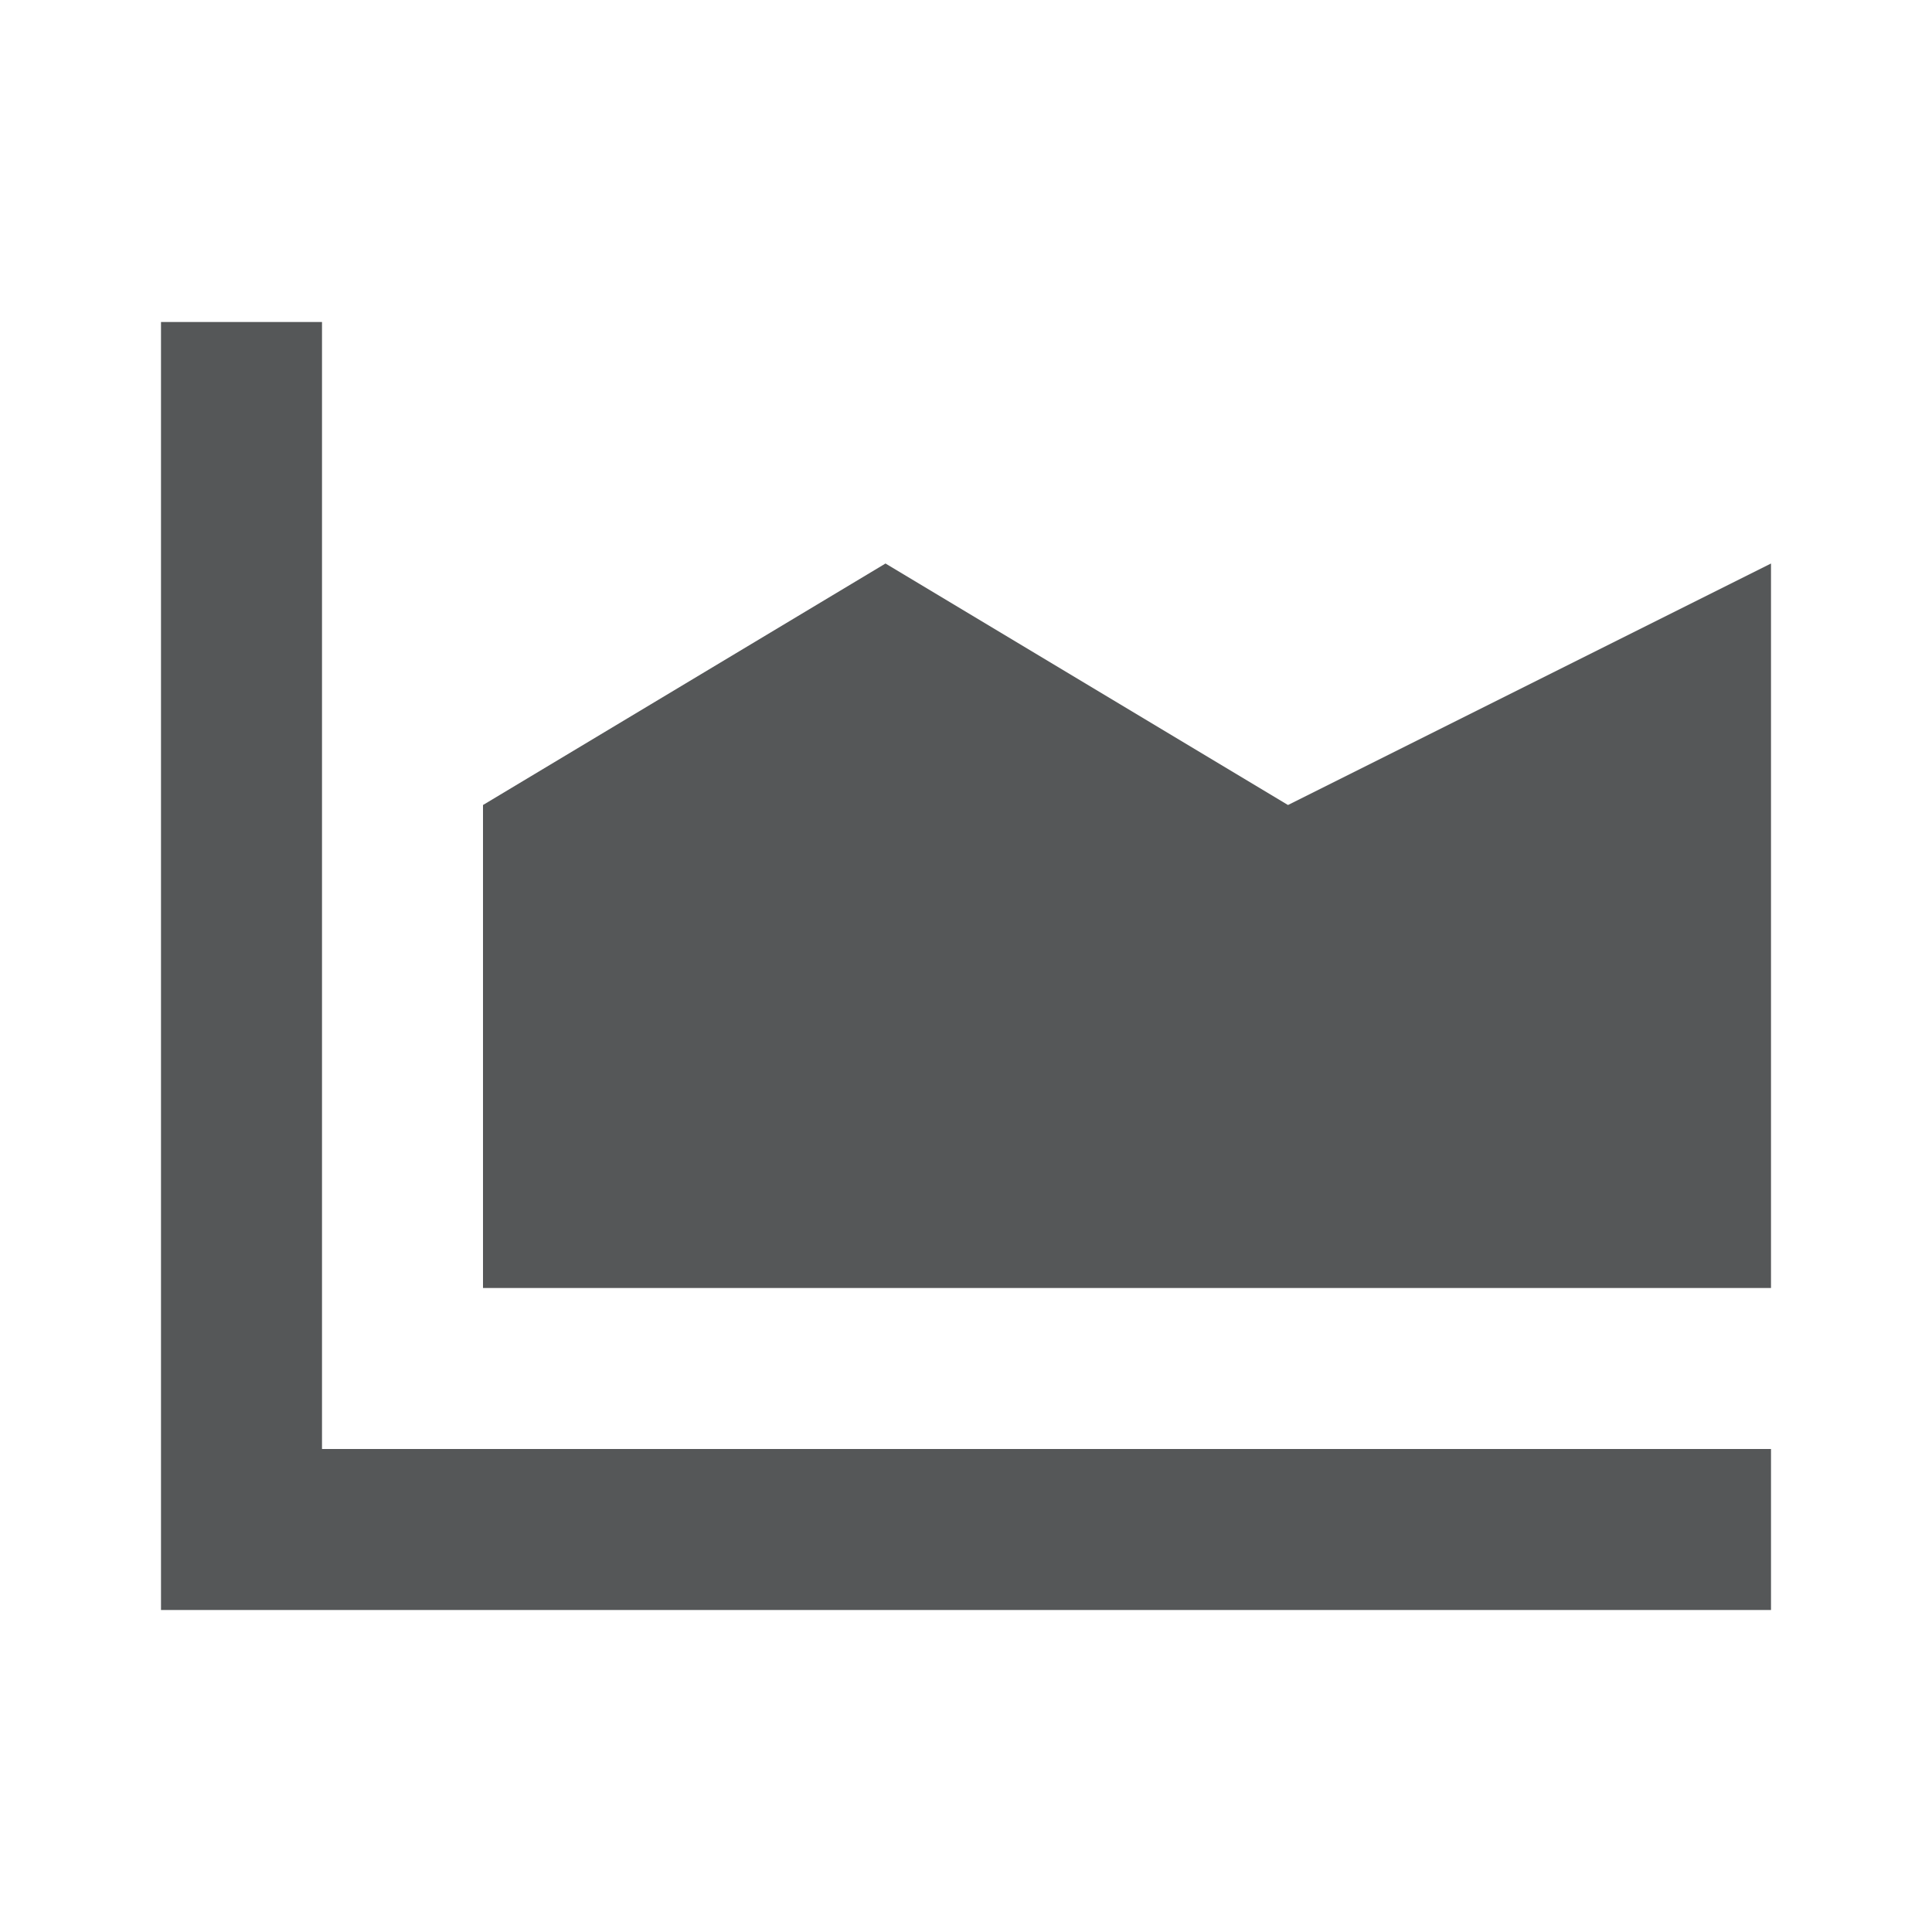 <svg width="24" height="24" viewBox="0 0 24 24" fill="none" xmlns="http://www.w3.org/2000/svg">
<path d="M2 4H4V18H22V20H2V4Z" fill="#555758"/>
<path d="M6 16H22V7L16 10L11 7L6 10V16Z" fill="#555758"/>
</svg>
